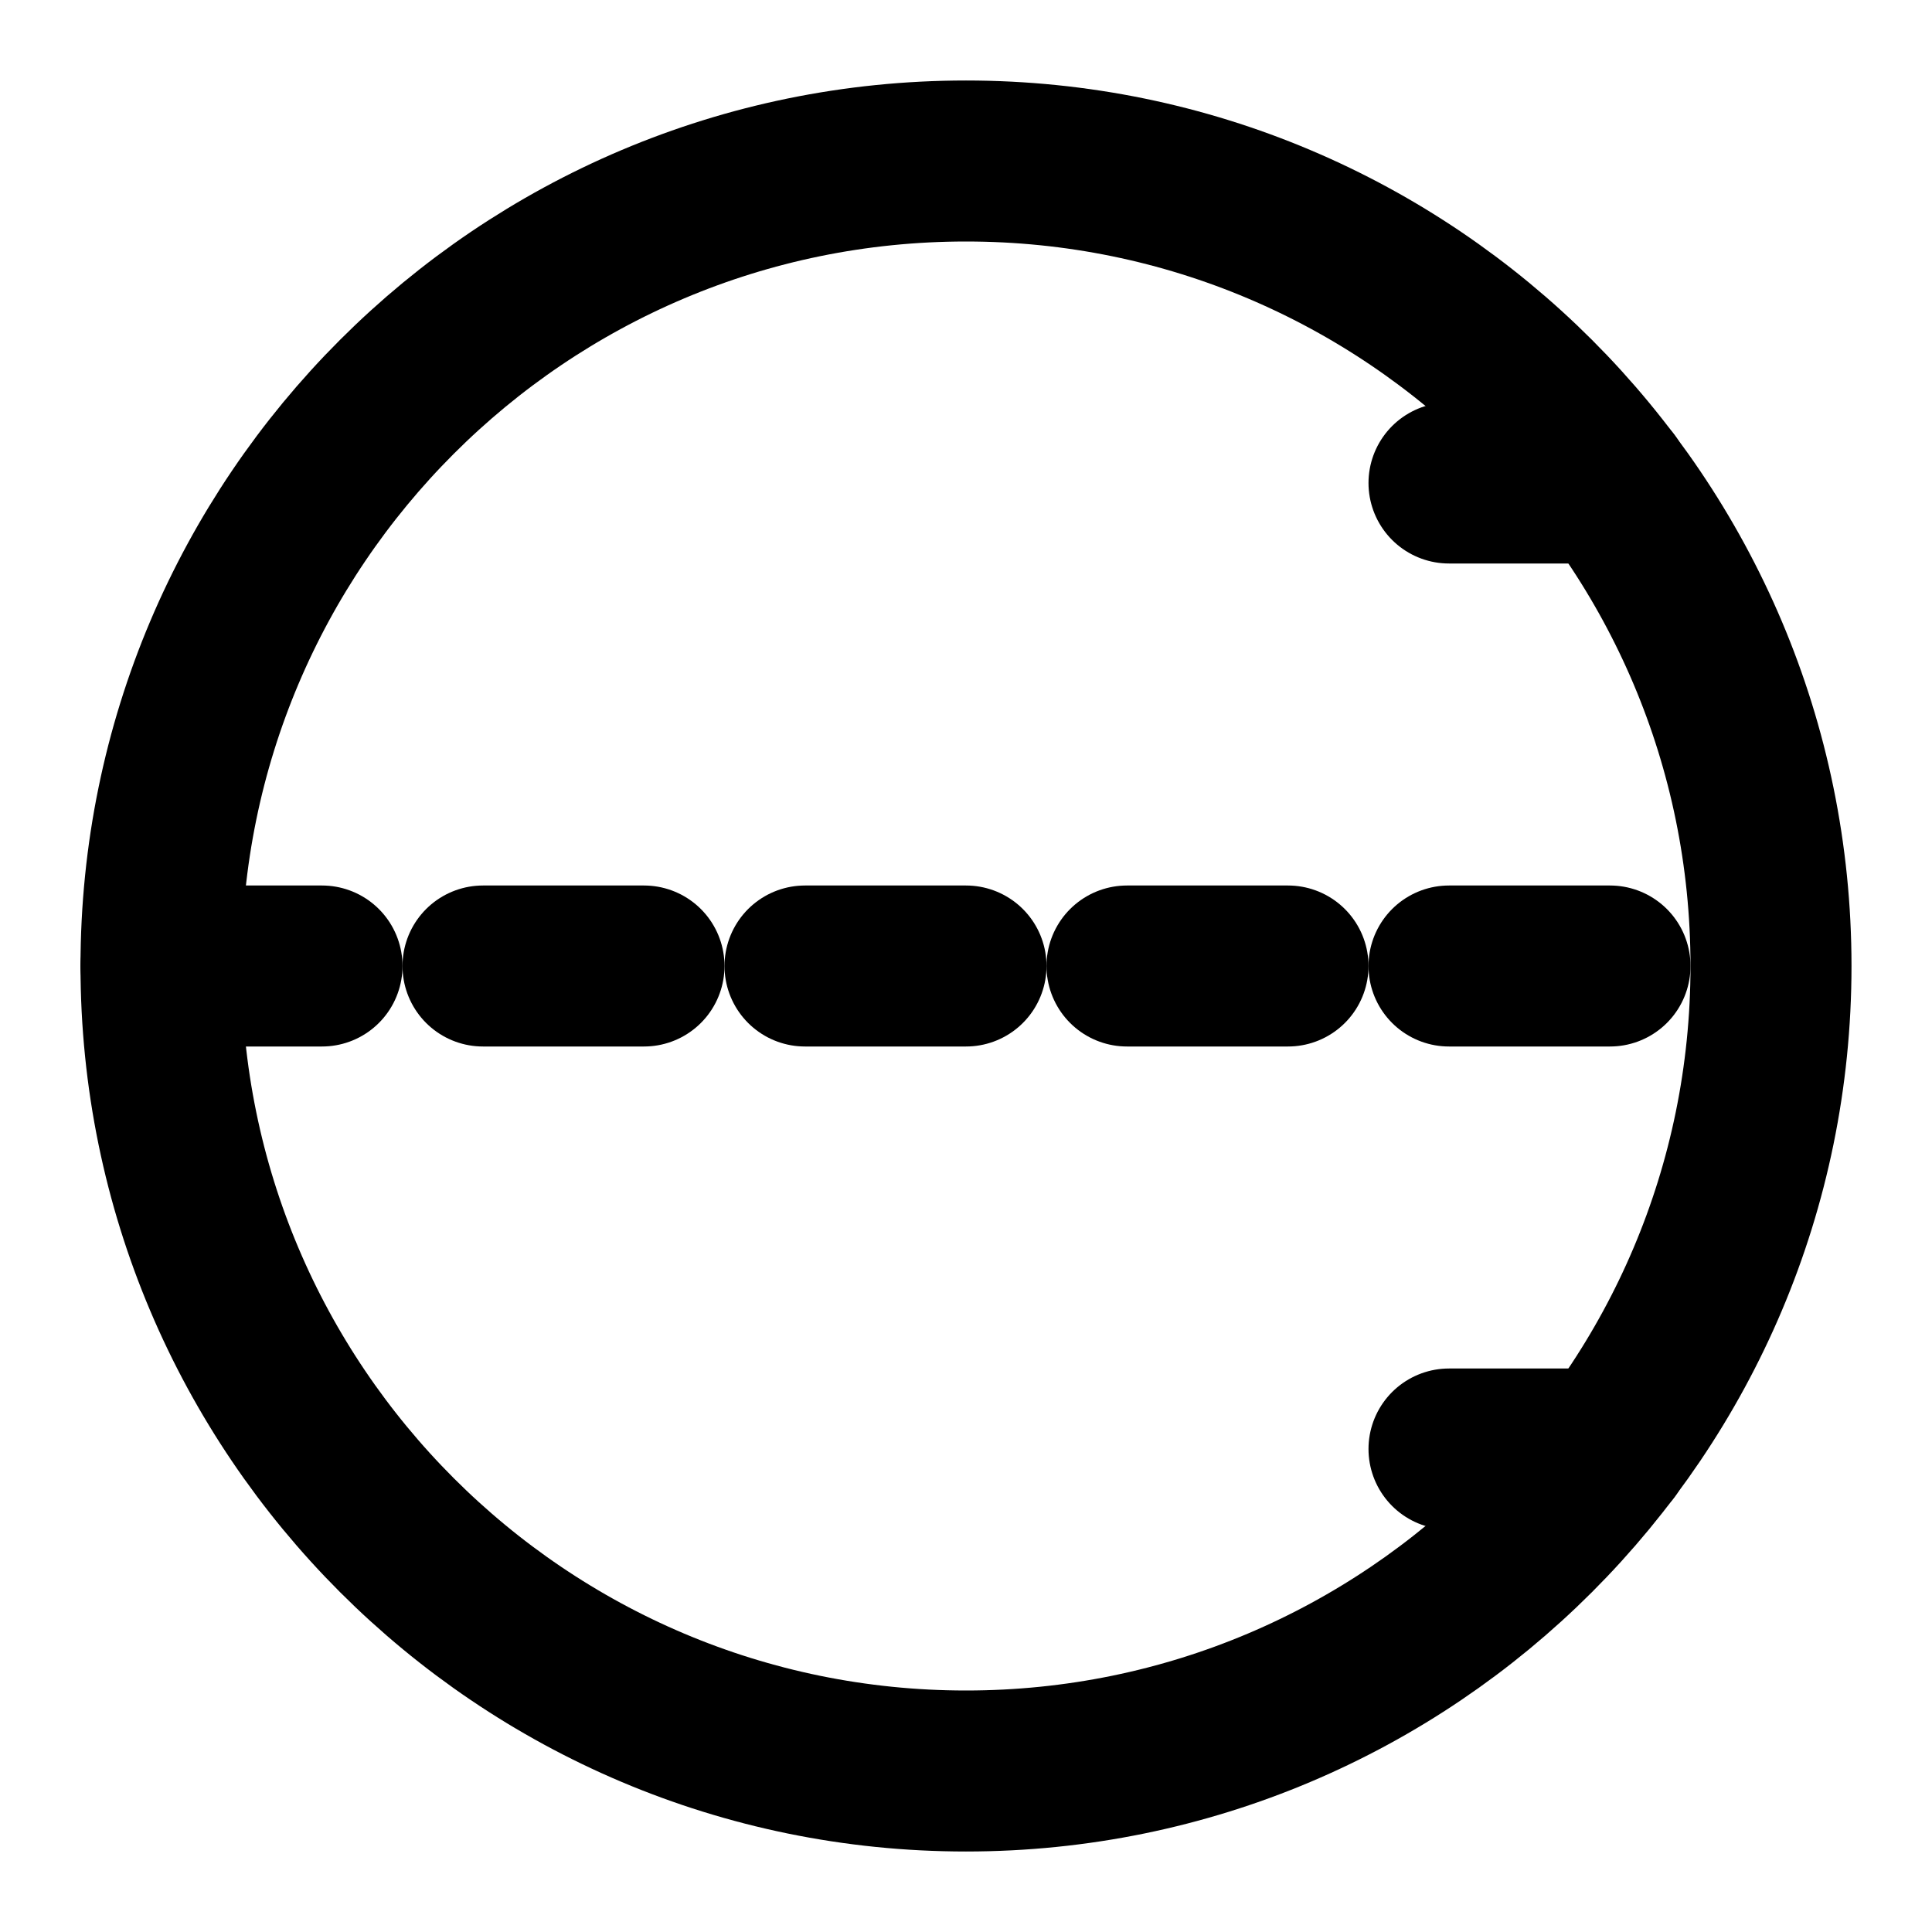 <svg xmlns="http://www.w3.org/2000/svg" viewBox="0 0 24 24" fill="none" stroke="currentColor" stroke-width="2" stroke-linecap="round" stroke-linejoin="round">
  <path d="M2 12h2"/>
  <path d="M6 12h2"/>
  <path d="M10 12h2"/>
  <path d="M14 12h2"/>
  <path d="M18 12h2"/>
  <path d="M18 6h2"/>
  <path d="M18 18h2"/>
  <path d="M22 12c0 5.52-4.48 10-10 10S2 17.52 2 12 6.48 2 12 2s10 4.48 10 10z"/>
</svg> 
